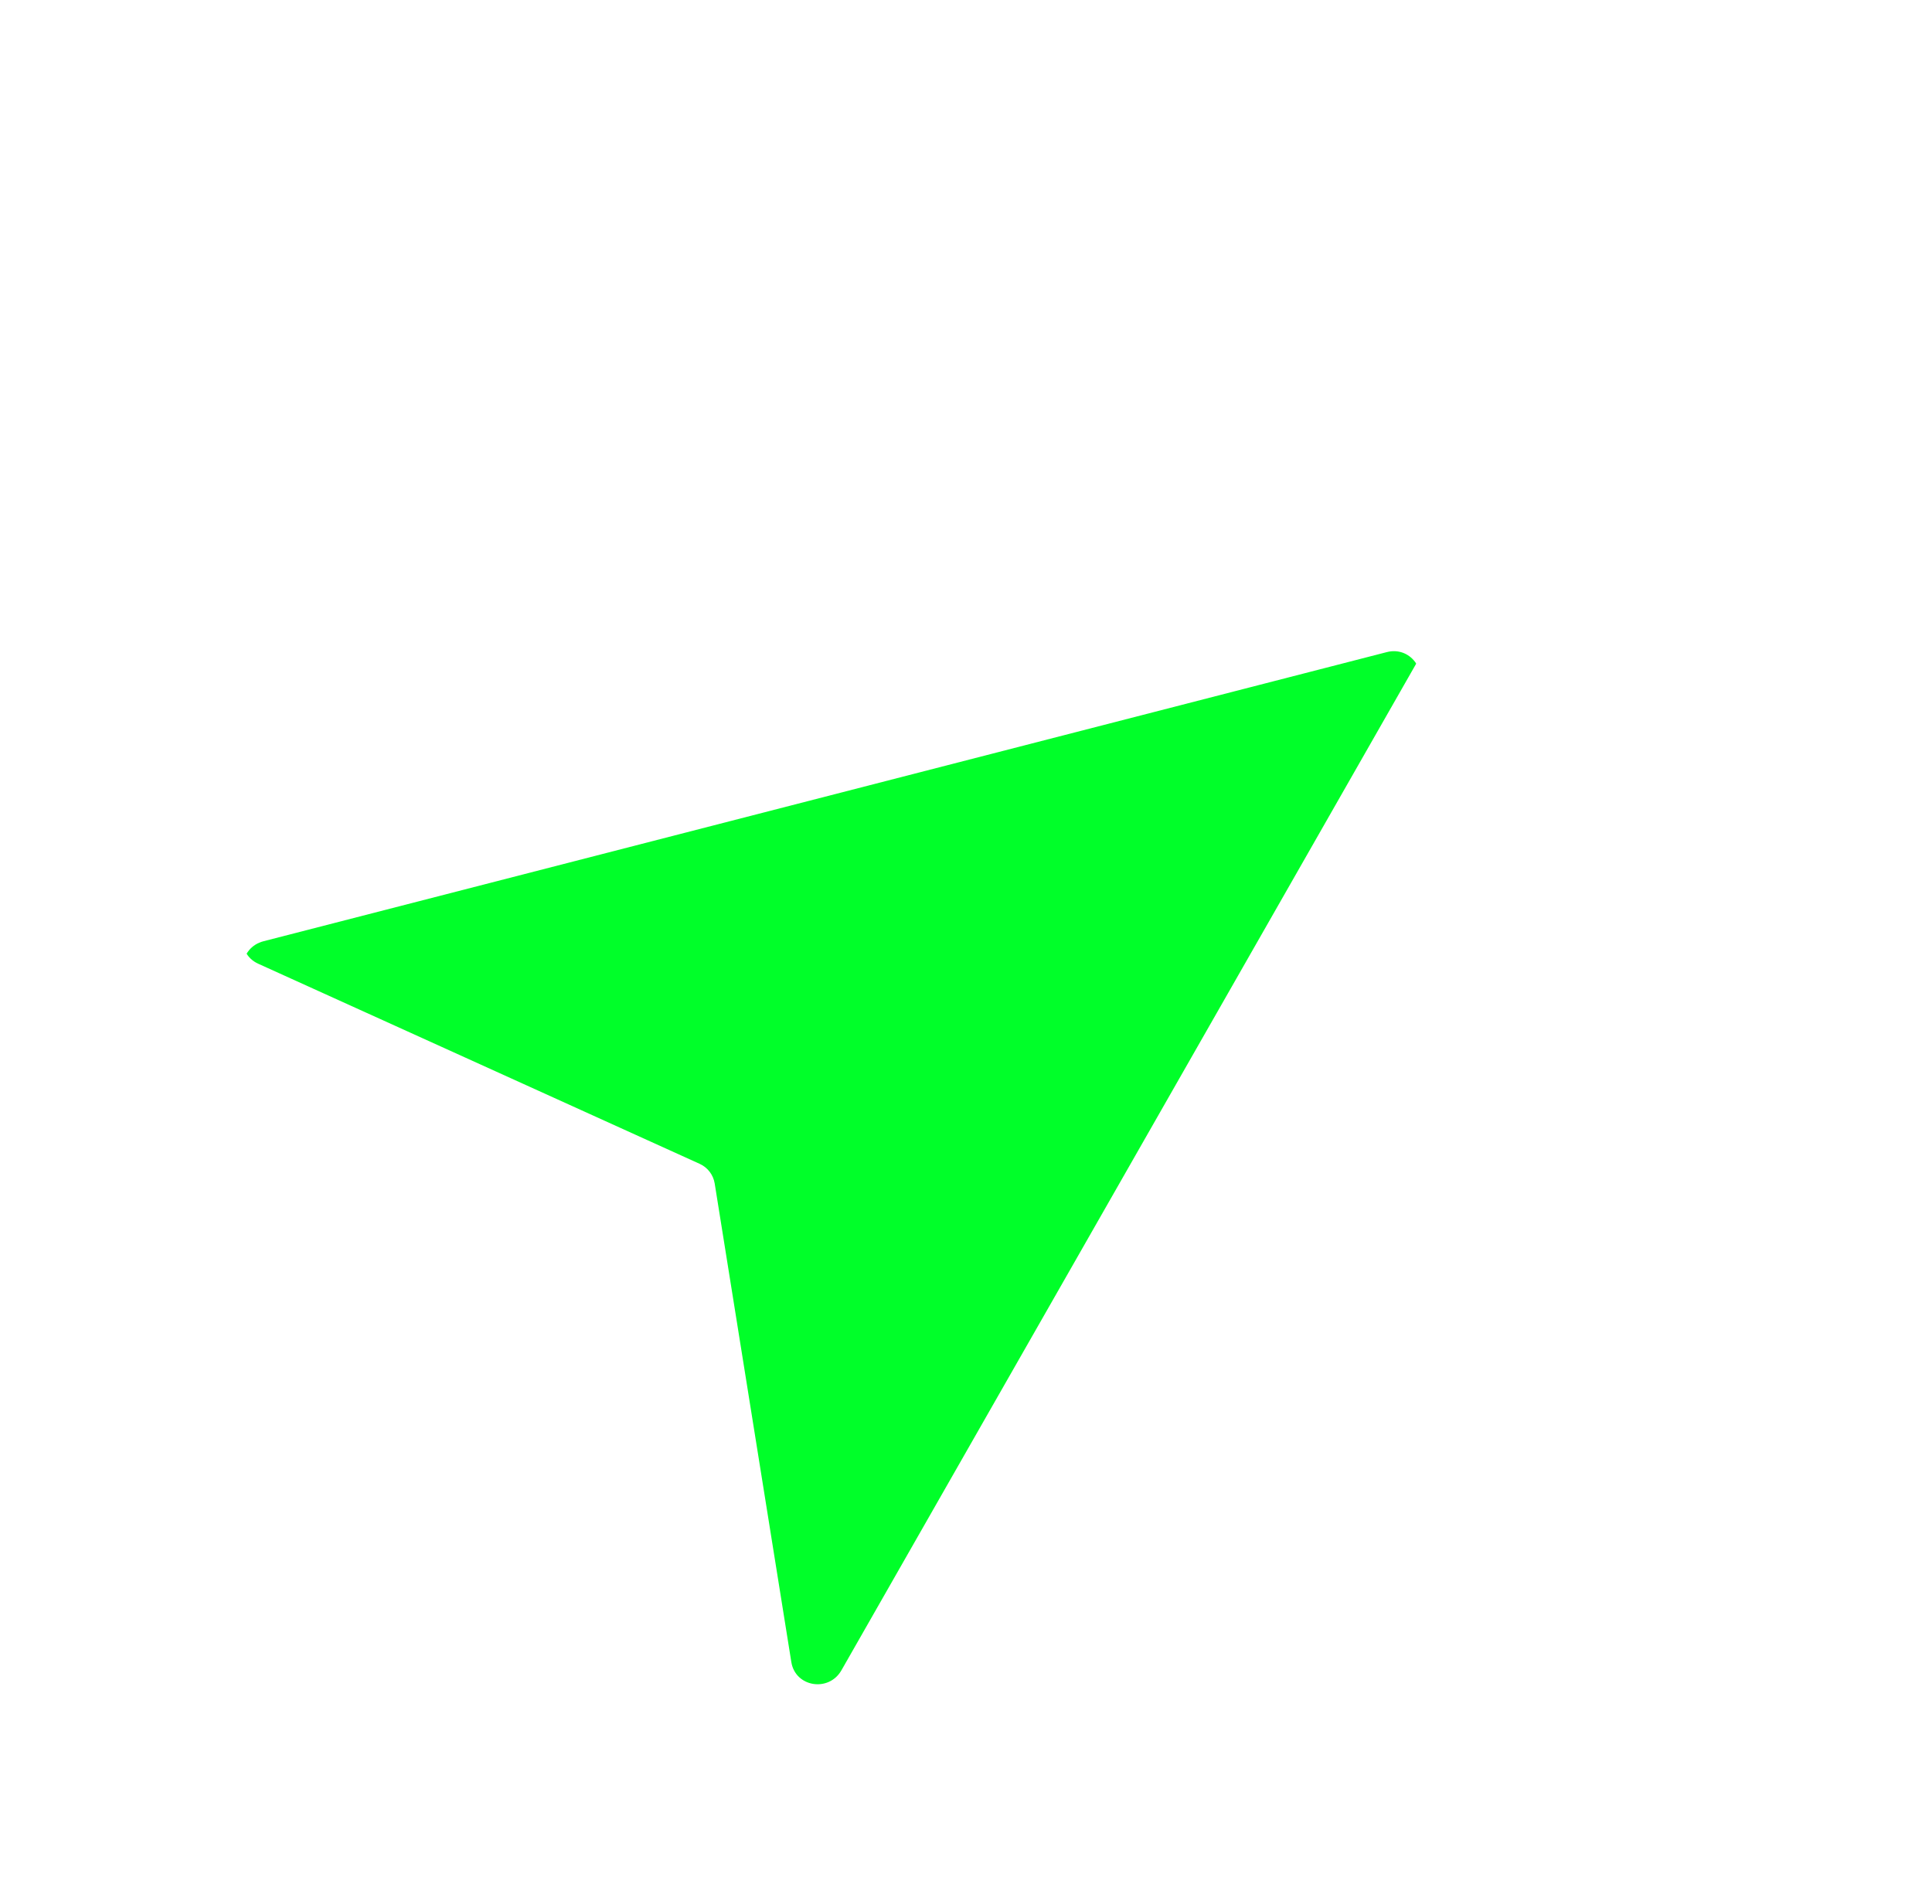 <svg width="69" height="68" viewBox="0 0 69 68" fill="none" xmlns="http://www.w3.org/2000/svg">
<g clip-path="url(#clip0_455777_13076)">
<g filter="url(#filter0_d_455777_13076)">
<path d="M9.22 33.421L24.987 40.569C25.274 40.699 25.475 40.962 25.525 41.273L28.263 58.367C28.405 59.258 29.598 59.452 30.051 58.659L50.593 22.68C51.013 21.943 50.355 21.08 49.532 21.291L9.411 31.619C8.526 31.846 8.399 33.048 9.22 33.421Z" fill="#00FF29"/>
</g>
<g filter="url(#filter1_d_455777_13076)">
<path fill-rule="evenodd" clip-rule="evenodd" d="M23.7 42.109L8.391 35.169C5.927 34.052 6.309 30.446 8.963 29.763L49.085 19.435C51.551 18.8 53.528 21.389 52.265 23.601L31.723 59.58C30.364 61.96 26.786 61.377 26.358 58.706L23.7 42.109ZM24.987 40.569L9.22 33.421C8.399 33.048 8.526 31.846 9.411 31.619L49.532 21.291C50.355 21.08 51.013 21.943 50.592 22.68L30.051 58.659C29.598 59.452 28.405 59.258 28.262 58.367L25.525 41.273C25.475 40.962 25.274 40.699 24.987 40.569Z" fill="white"/>
</g>
</g>
<defs>
<filter id="filter0_d_455777_13076" x="4.67" y="19.259" width="50.053" height="45.899" filterUnits="userSpaceOnUse" color-interpolation-filters="sRGB">
<feFlood flood-opacity="0" result="BackgroundImageFix"/>
<feColorMatrix in="SourceAlpha" type="matrix" values="0 0 0 0 0 0 0 0 0 0 0 0 0 0 0 0 0 0 127 0" result="hardAlpha"/>
<feOffset dy="2"/>
<feGaussianBlur stdDeviation="2"/>
<feColorMatrix type="matrix" values="0 0 0 0 0 0 0 0 0 0 0 0 0 0 0 0 0 0 0.5 0"/>
<feBlend mode="normal" in2="BackgroundImageFix" result="effect1_dropShadow_455777_13076"/>
<feBlend mode="normal" in="SourceGraphic" in2="effect1_dropShadow_455777_13076" result="shape"/>
</filter>
<filter id="filter1_d_455777_13076" x="4.741" y="18.338" width="49.916" height="45.739" filterUnits="userSpaceOnUse" color-interpolation-filters="sRGB">
<feFlood flood-opacity="0" result="BackgroundImageFix"/>
<feColorMatrix in="SourceAlpha" type="matrix" values="0 0 0 0 0 0 0 0 0 0 0 0 0 0 0 0 0 0 127 0" result="hardAlpha"/>
<feOffset dy="1"/>
<feGaussianBlur stdDeviation="1"/>
<feColorMatrix type="matrix" values="0 0 0 0 0 0 0 0 0 0 0 0 0 0 0 0 0 0 0.25 0"/>
<feBlend mode="normal" in2="BackgroundImageFix" result="effect1_dropShadow_455777_13076"/>
<feBlend mode="normal" in="SourceGraphic" in2="effect1_dropShadow_455777_13076" result="shape"/>
</filter>
<clipPath id="clip0_455777_13076">
<rect width="48" height="48" fill="white" transform="translate(0.946 29.284) rotate(-37.356)"/>
</clipPath>
</defs>
</svg>
